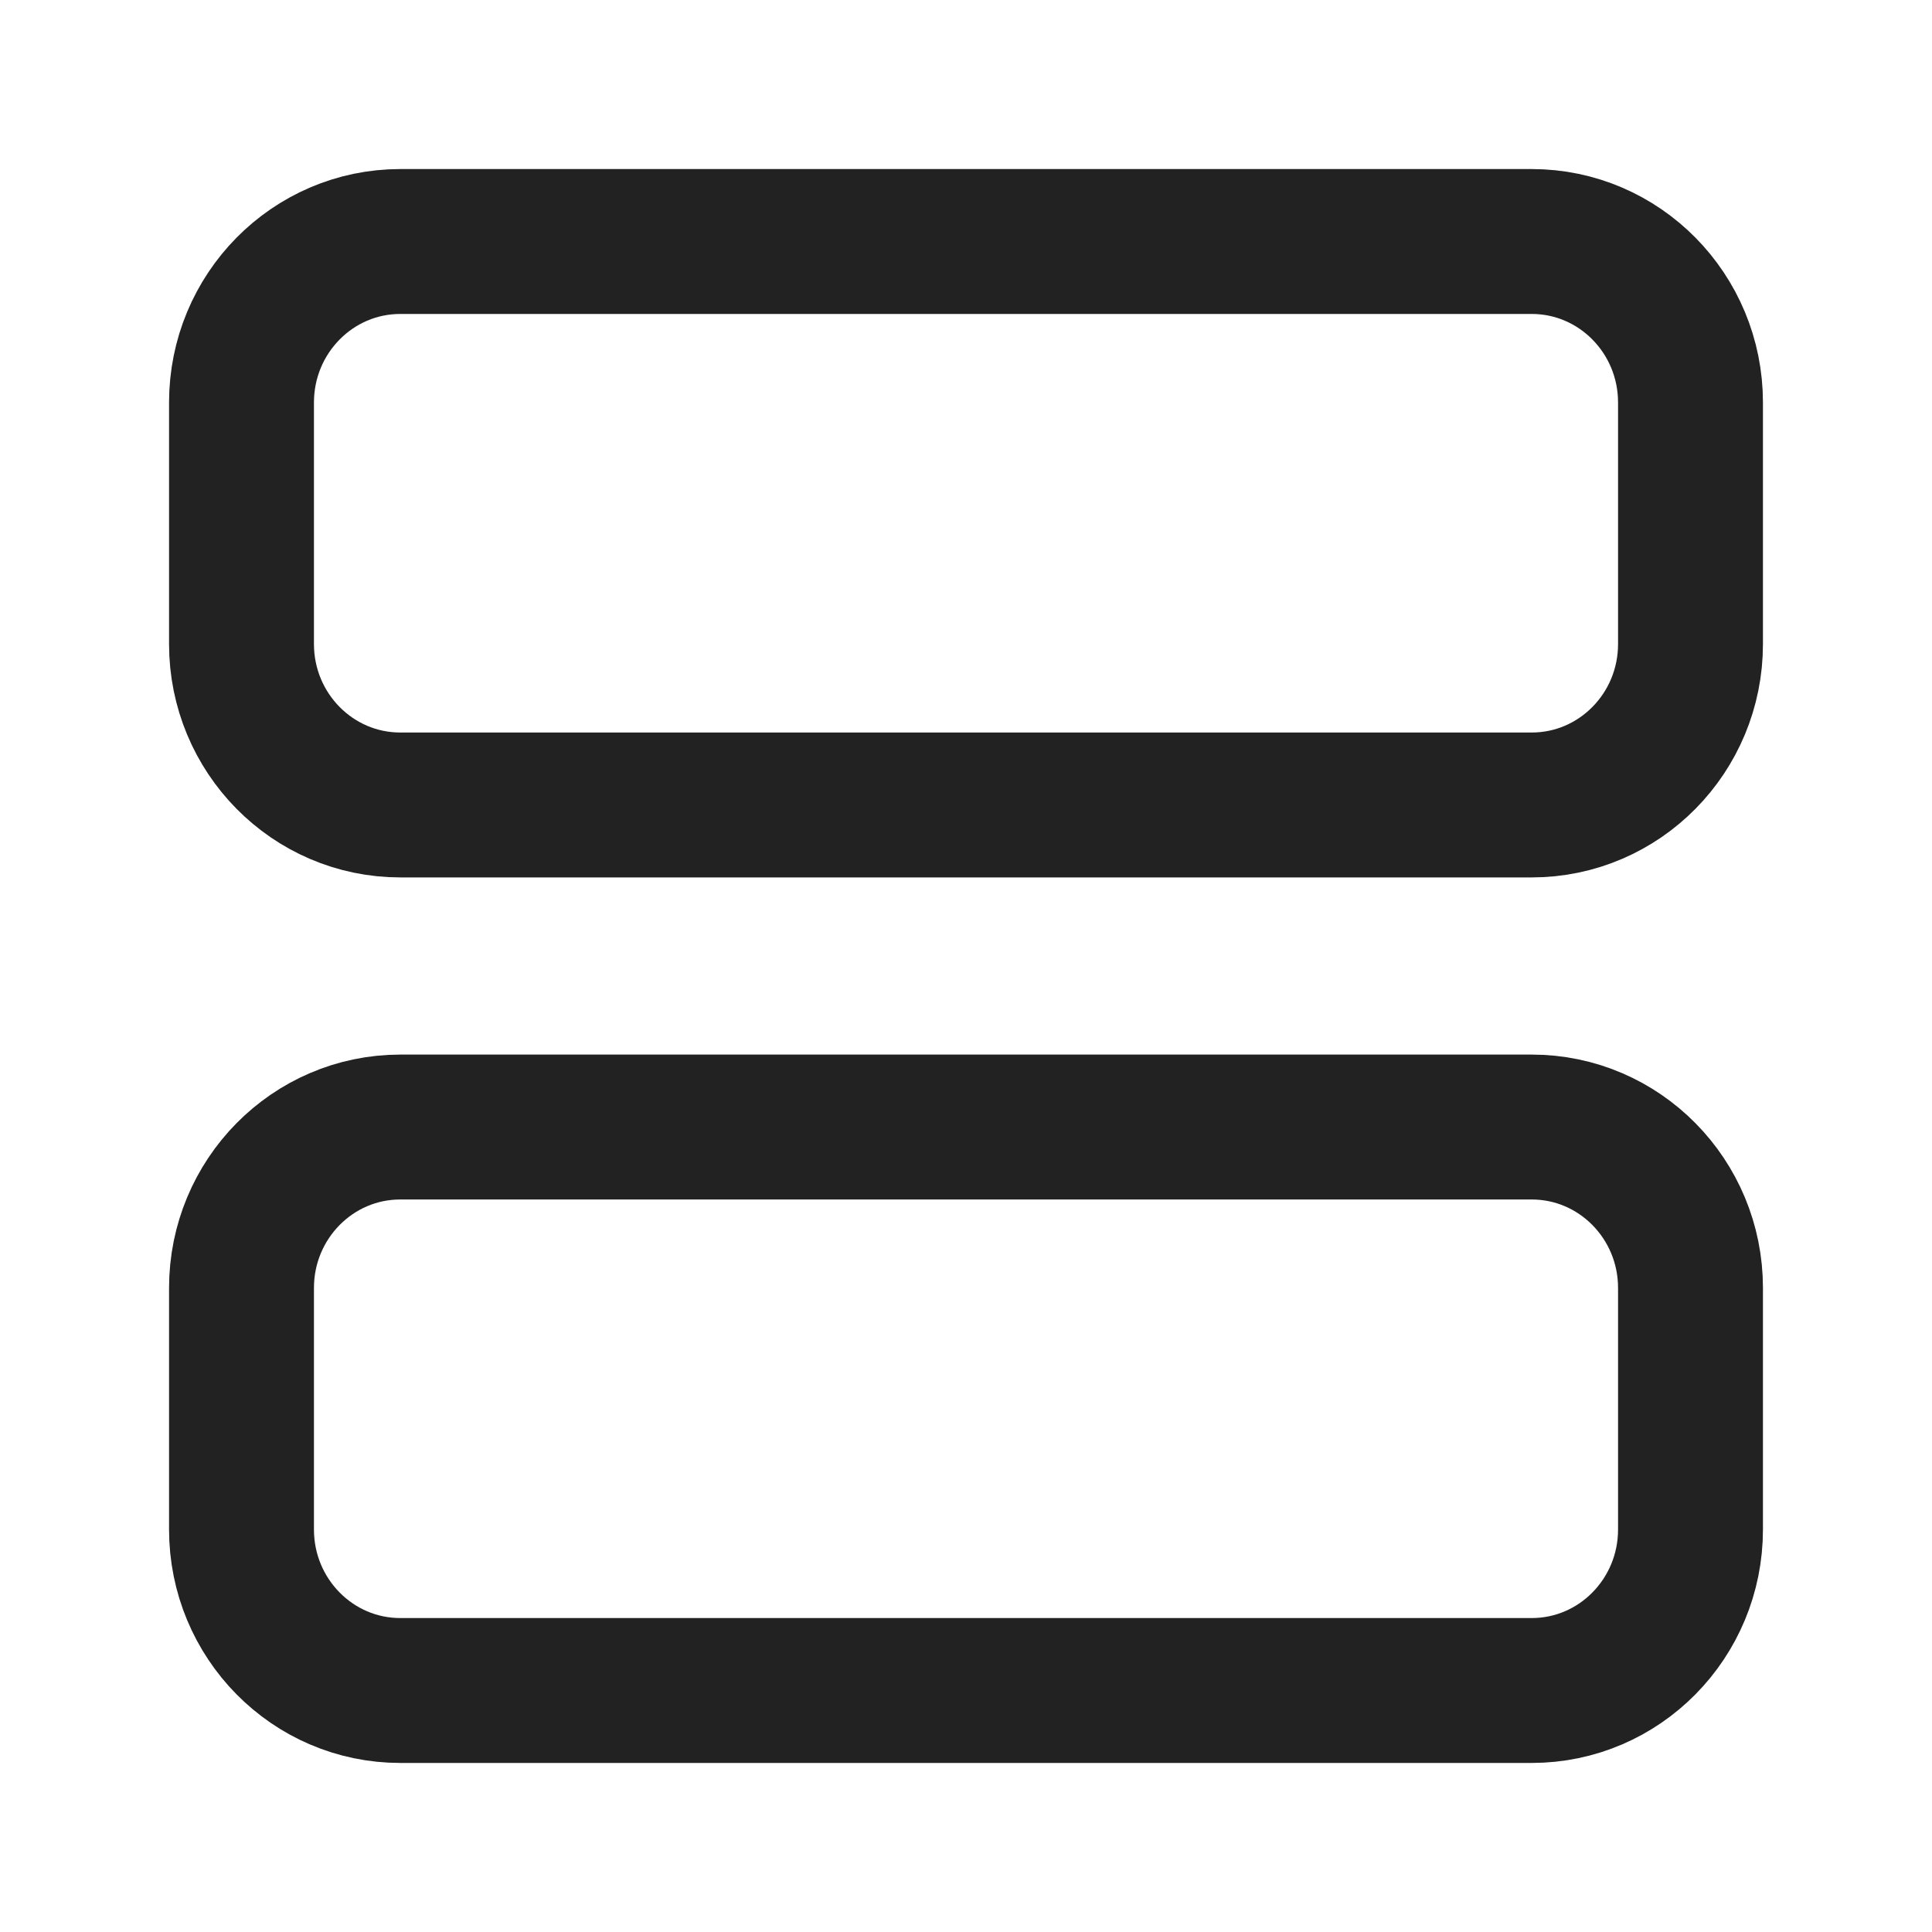 <svg width="20" height="20" viewBox="0 0 20 20" fill="none" xmlns="http://www.w3.org/2000/svg">
<g id="column-horizontal-01">
<g id="Icon">
<path d="M17.5 15.833C17.5 16.754 16.764 17.5 15.856 17.5L4.144 17.5C3.236 17.5 2.5 16.754 2.5 15.833L2.5 13.333C2.5 12.413 3.236 11.667 4.144 11.667L15.856 11.667C16.764 11.667 17.5 12.413 17.5 13.333V15.833Z" stroke="#222222" stroke-width="1.5" stroke-linecap="round" stroke-linejoin="round"/>
<path d="M17.5 4.167C17.5 3.246 16.764 2.5 15.856 2.5L4.144 2.5C3.236 2.5 2.5 3.246 2.5 4.167L2.5 6.667C2.5 7.587 3.236 8.333 4.144 8.333H15.856C16.764 8.333 17.5 7.587 17.5 6.667V4.167Z" stroke="#222222" stroke-width="1.5" stroke-linecap="round" stroke-linejoin="round"/>
</g>
</g>
</svg>
